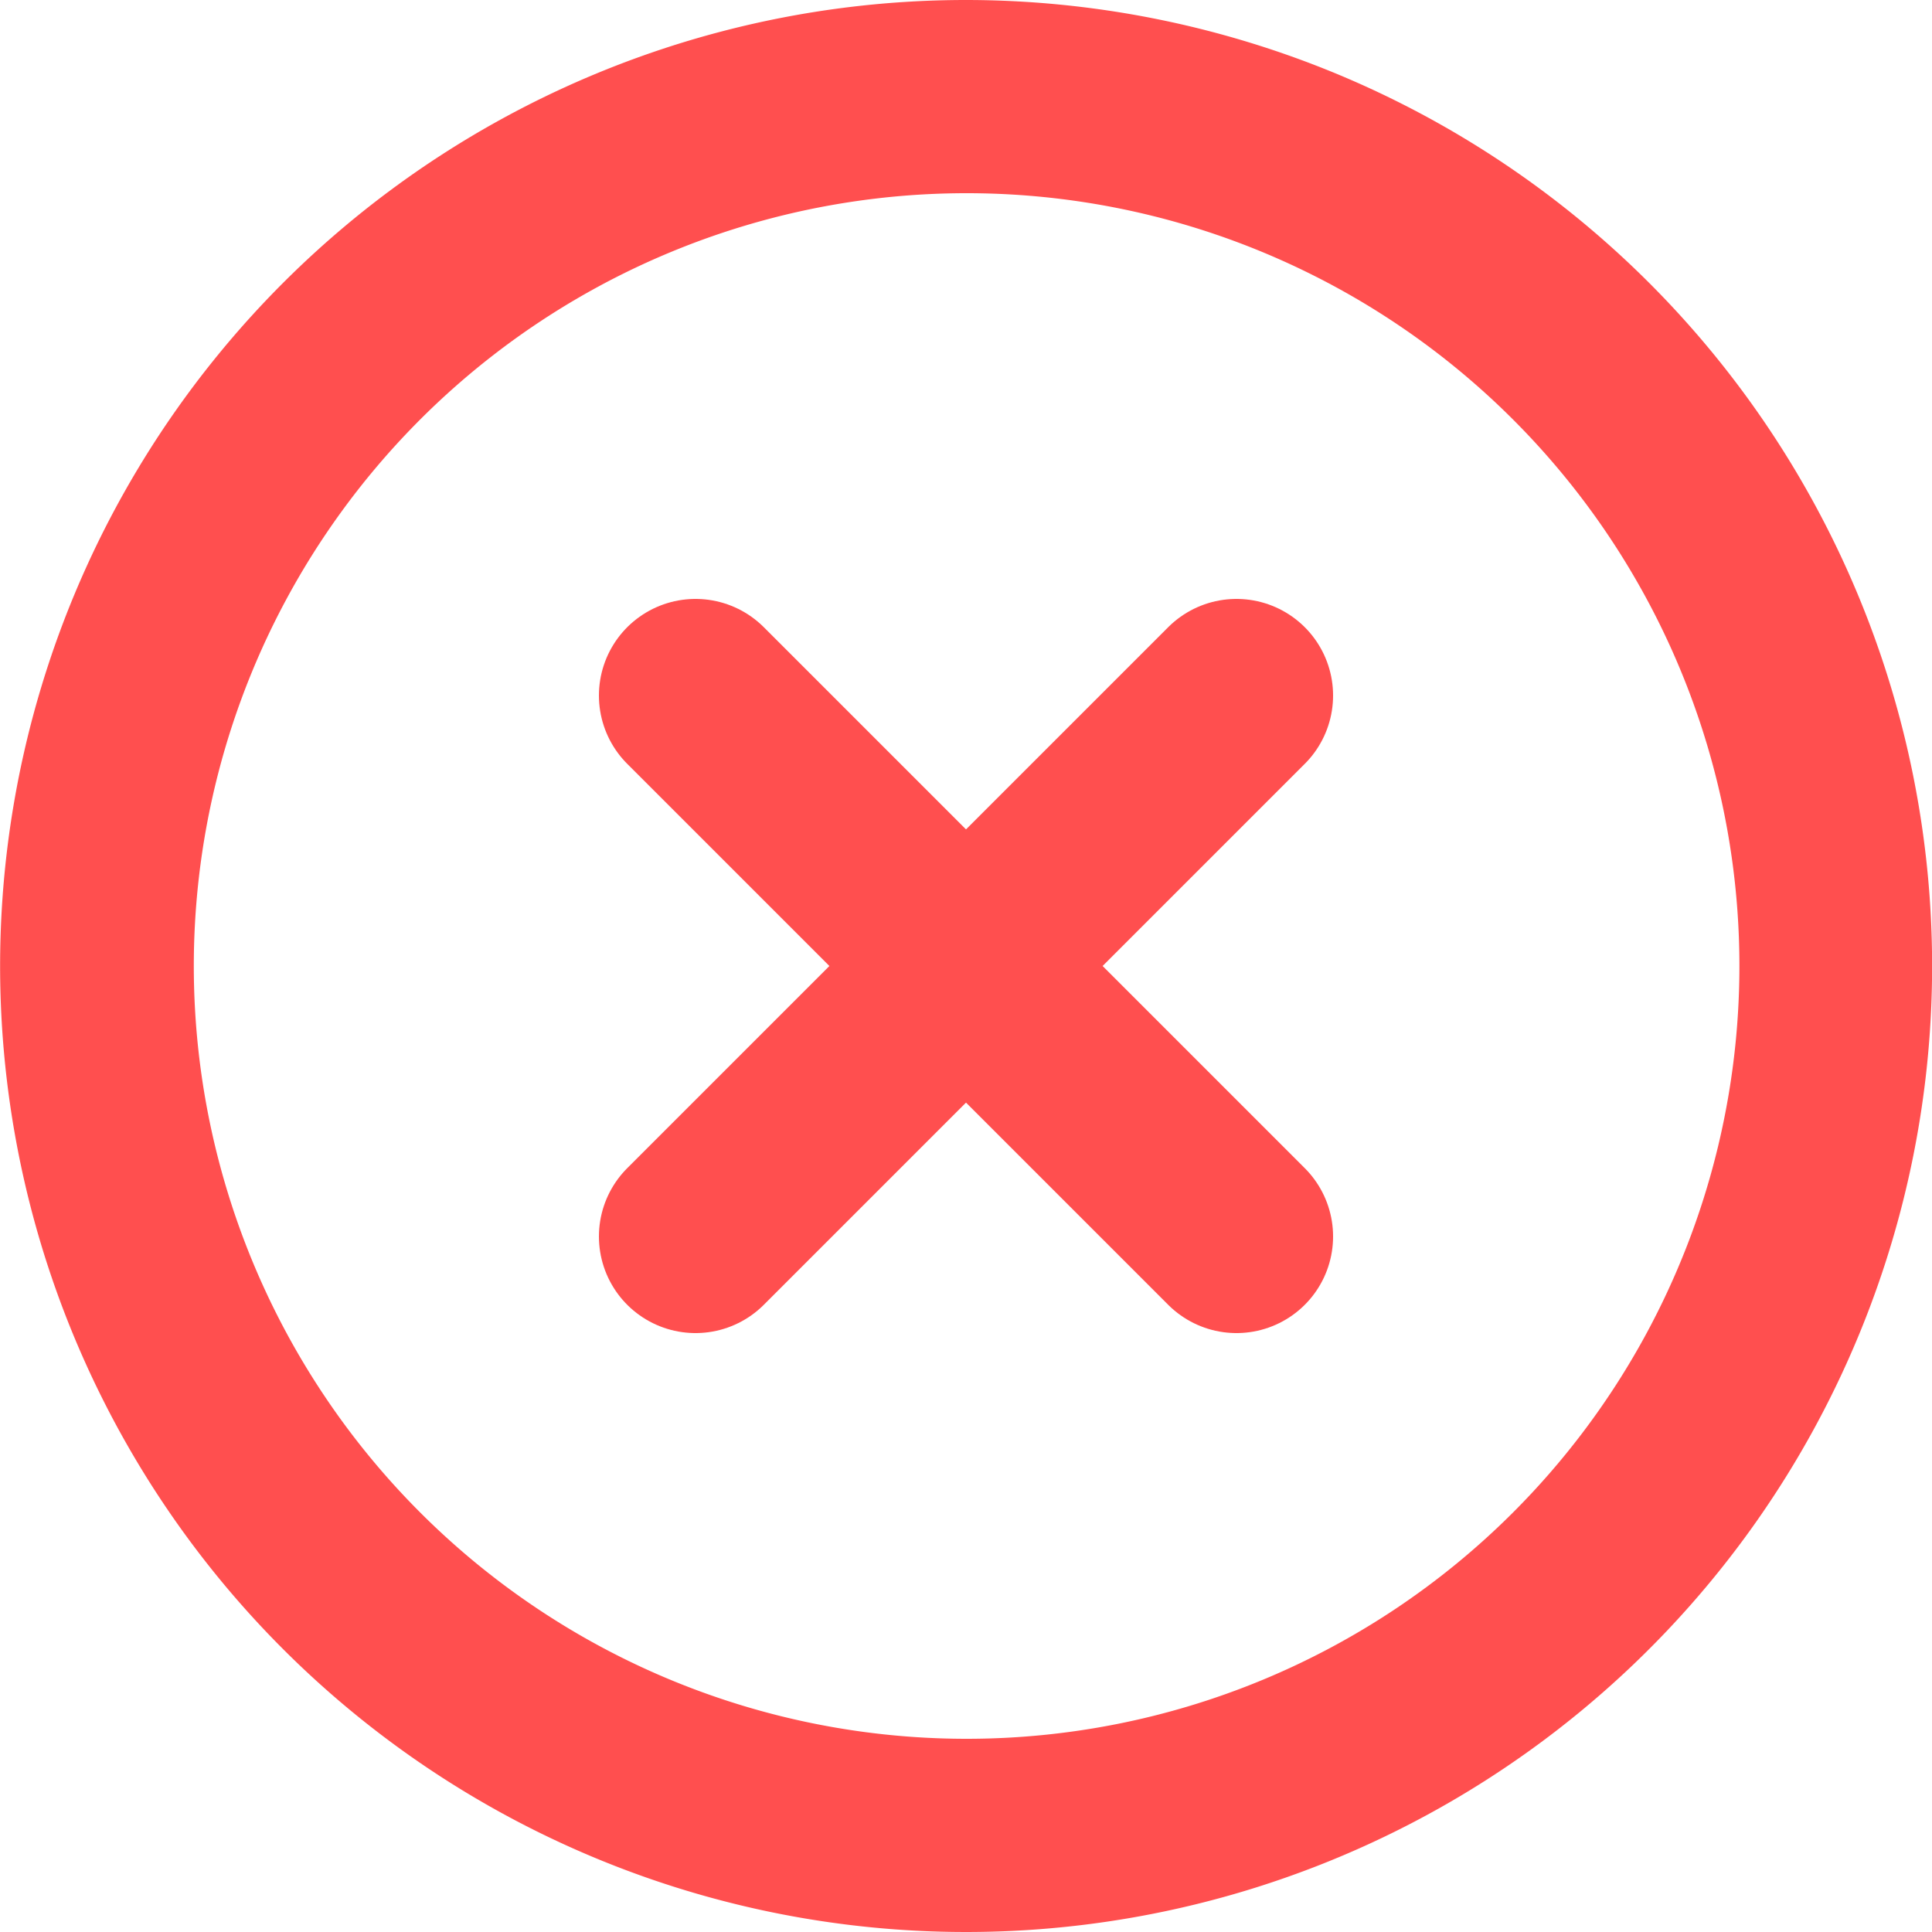 <svg id="Layer_1" data-name="Layer 1" xmlns="http://www.w3.org/2000/svg" viewBox="0 0 30 30"><defs><style>.cls-1{fill:#ff4f4f;}.cls-2{fill:none;stroke:#ff4f4f;stroke-linecap:round;stroke-width:3px;}</style></defs><path class="cls-1" d="M19.2,10.8l-8.4,8.4Z"/><path class="cls-2" d="M19.2,19.2l-8.4-8.4m8.4,0-8.4,8.4"/><path class="cls-1" d="M15,0A15,15,0,1,0,28.86,9.26a15,15,0,0,0-8.12-8.12A15.07,15.07,0,0,0,15,0Zm0,27a12,12,0,1,1,8.49-3.51A12,12,0,0,1,15,27Z"/></svg>